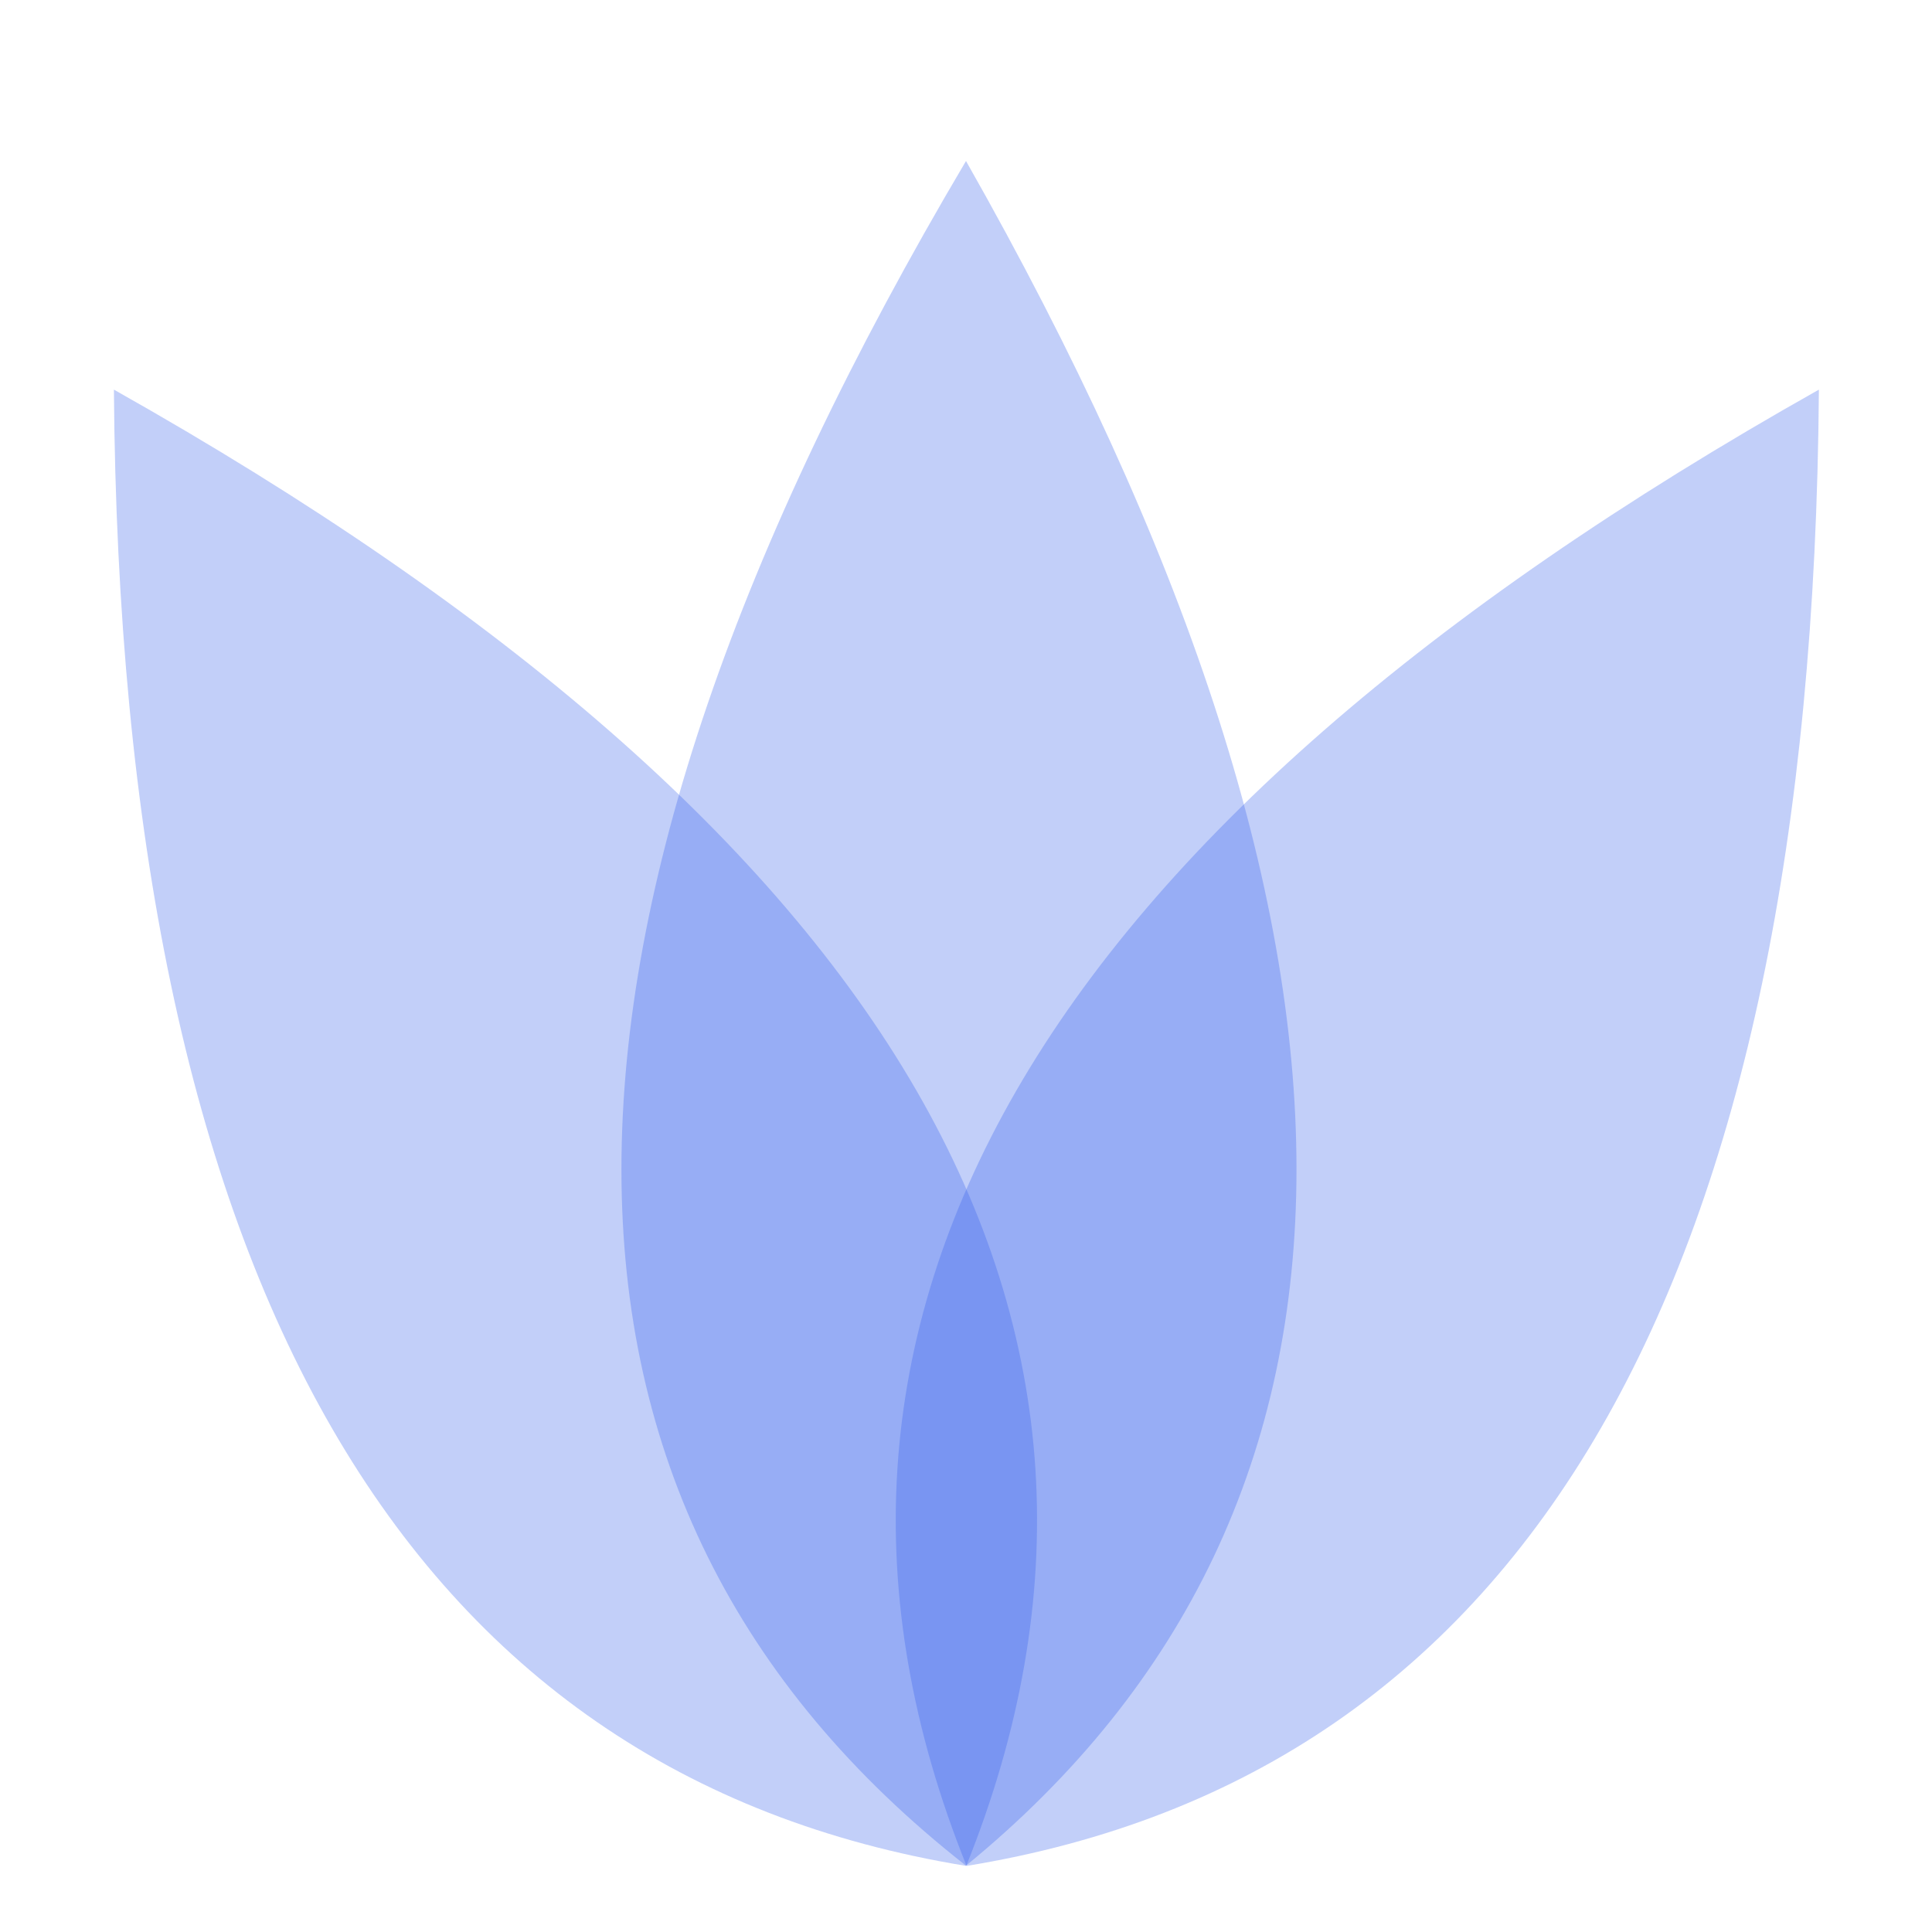<svg height="24" viewBox="0 0 24 24" width="24" xmlns="http://www.w3.org/2000/svg"><g fill="none" fill-rule="evenodd"><path d="m0 0h24v24h-24z"/><g fill="#335eea"><path d="m1.415 4.84c9.763 5.496 13.292 11.609 10.588 18.339-6.978-1.14-10.508-7.253-10.588-18.339z" opacity=".3"/><path d="m22.595 4.84c-9.763 5.496-13.292 11.609-10.588 18.339 6.978-1.14 10.508-7.253 10.588-18.339z" opacity=".3"/><path d="m12 2c-5.707 9.641-5.707 16.7 0 21.176 5.474-4.476 5.474-11.535 0-21.176z" opacity=".3"/></g></g></svg>